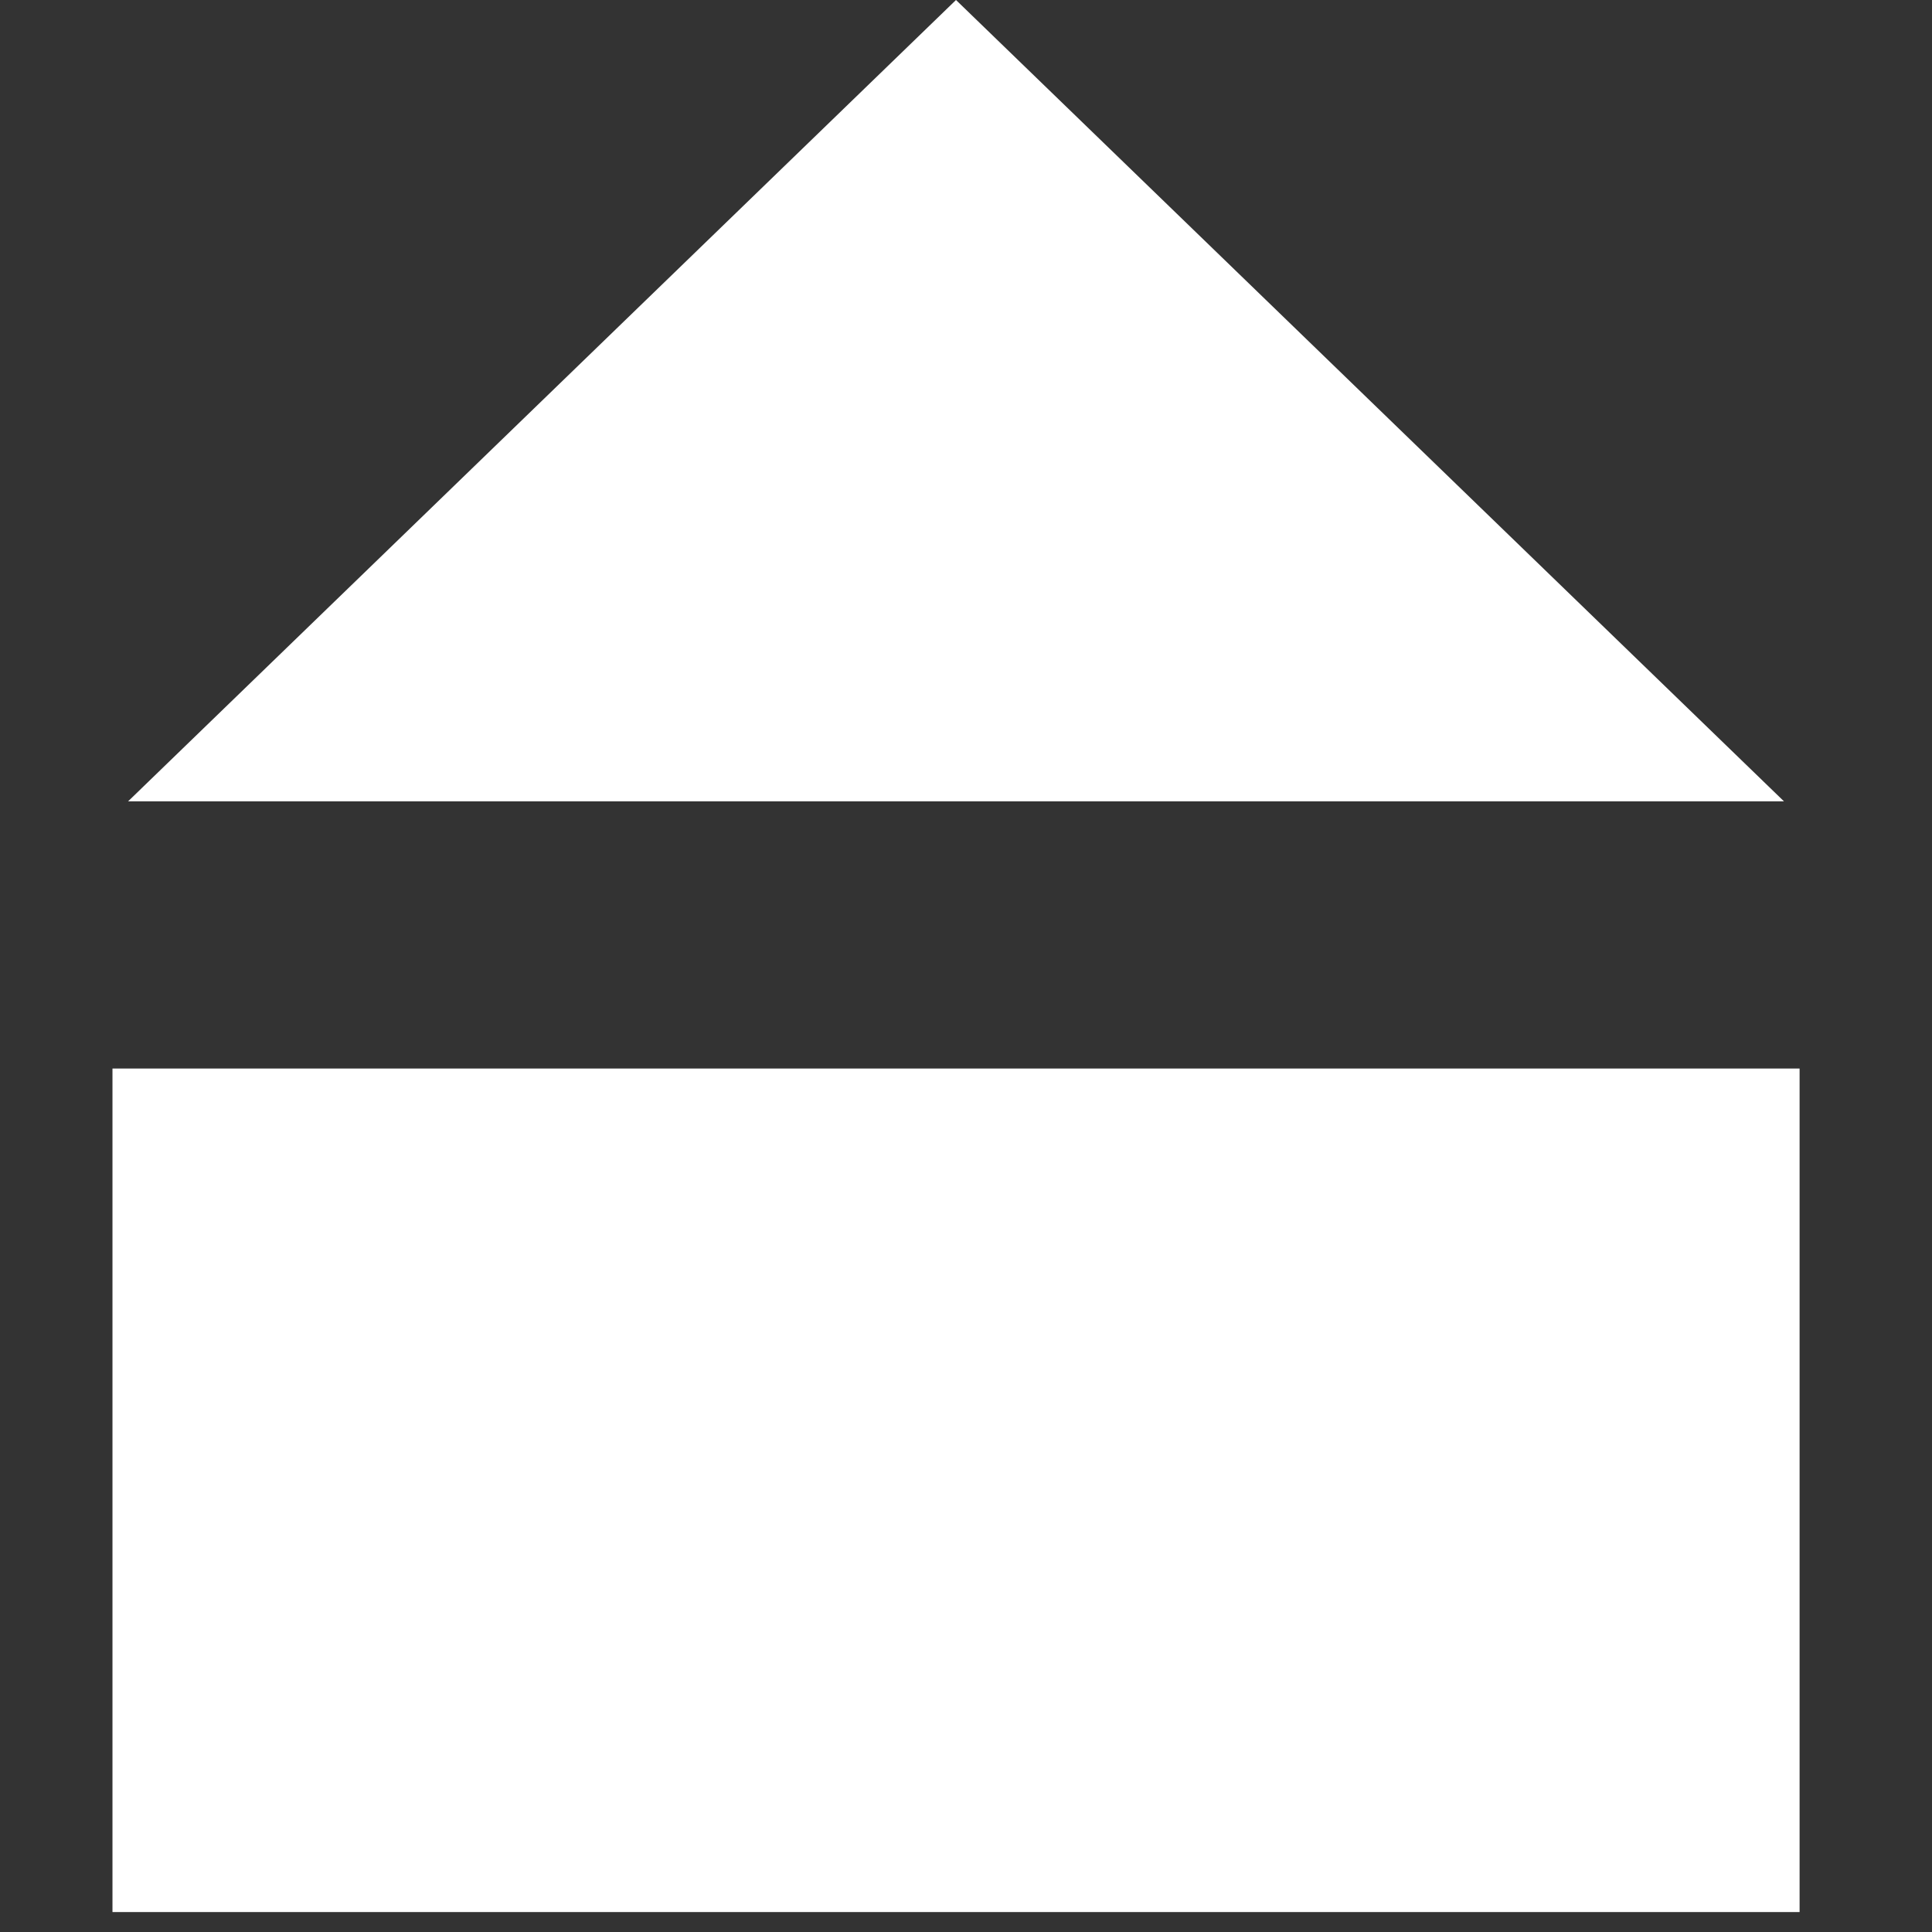 <svg width="28" height="28" viewBox="0 0 28 28" fill="none" xmlns="http://www.w3.org/2000/svg">
<rect x="0" y="0" width="28" height="28" fill="#333333" stroke="none"/>
<rect x="1.63" y="15.486" width="24.451" height="12.225" fill="white"/>
<path d="M13.855 0L25.855 11.614H1.856L13.855 0Z" fill="white"/>
</svg>
